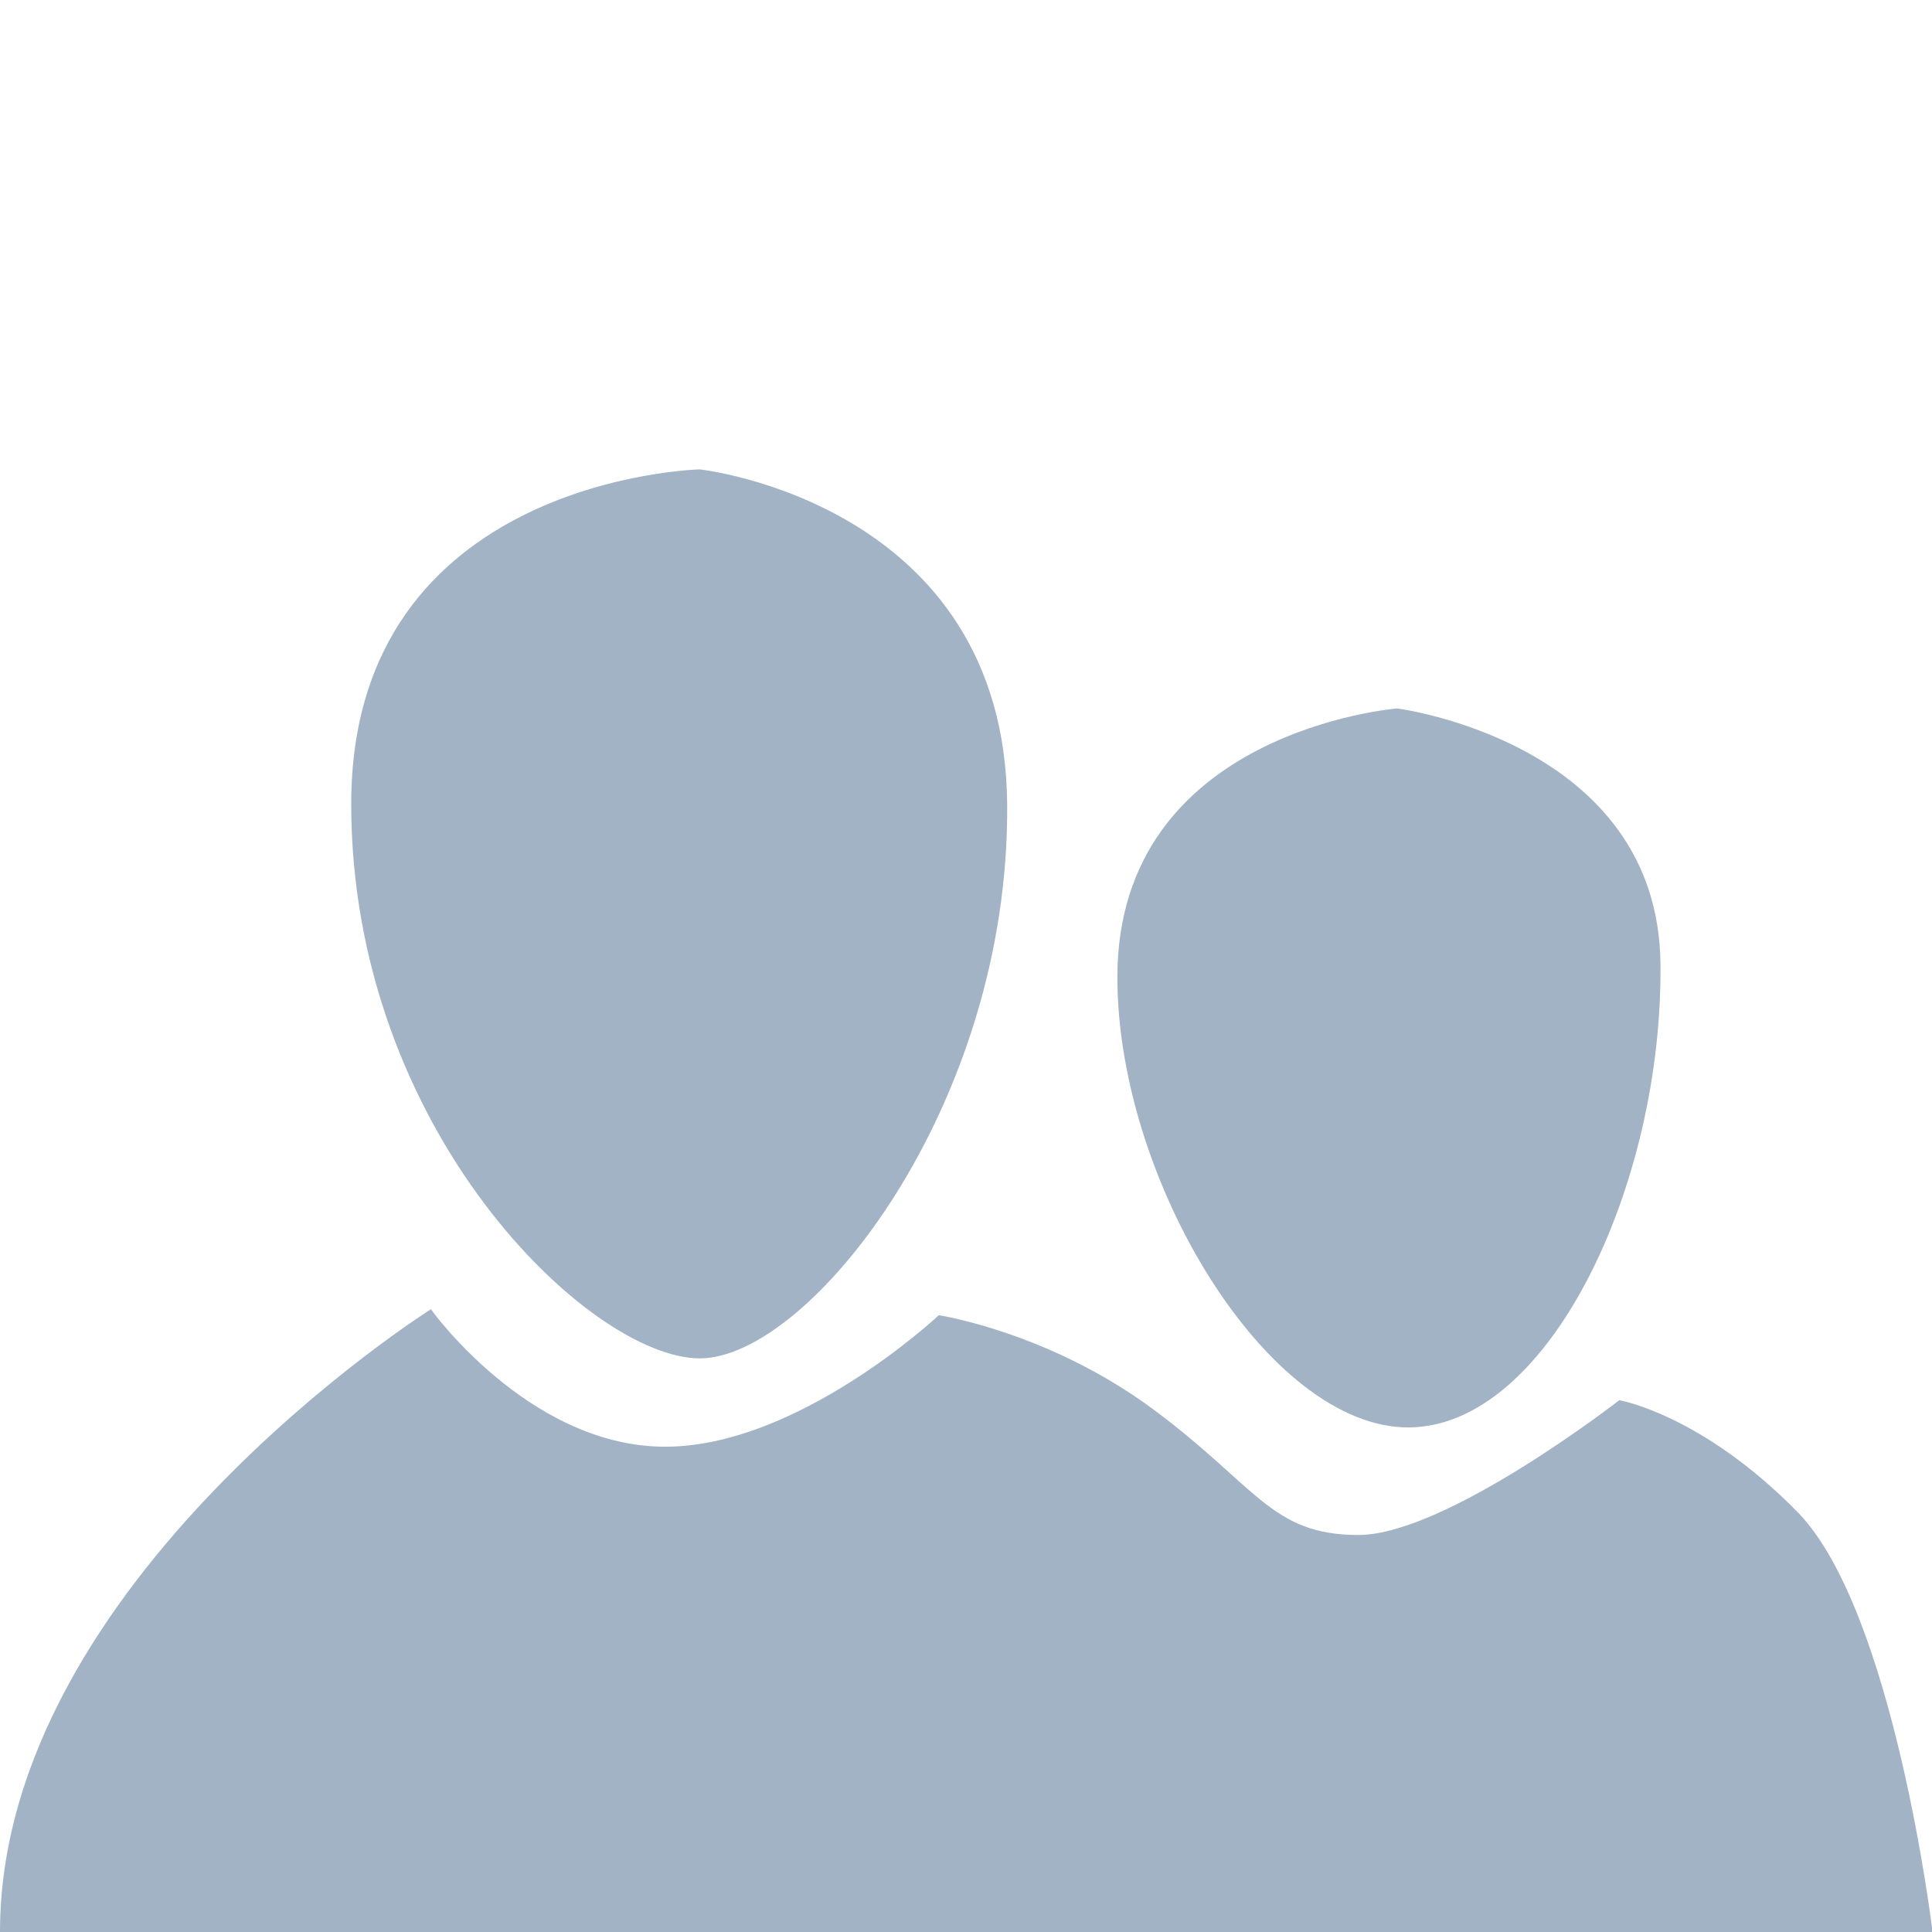 <?xml version="1.0" encoding="UTF-8" standalone="no"?>
<svg width="11" height="11" viewBox="0 0 2.91 2.91" version="1.1" xmlns="http://www.w3.org/2000/svg">
<g style="fill:#a2b3c6;stroke-width:0.265px">
<path d="M 4.9999992e-8,2.91 C 4.9999992e-8,2.381 0.649,1.972 0.649,1.972 c 0,0 0.145,0.203 0.347,0.207 0.203,0.004 0.418,-0.198 0.418,-0.198 0,0 0.165,0.025 0.322,0.141 0.157,0.116 0.178,0.19 0.31,0.19 0.132,0 0.393,-0.203 0.393,-0.203 0,0 0.124,0.021 0.269,0.169 0.145,0.149 0.203,0.633 0.203,0.633 z"/>
<path d="m 1.054,0.707 c 0,0 0.459,0.05 0.463,0.504 0.004,0.455 -0.298,0.835 -0.463,0.835 -0.165,0 -0.525,-0.343 -0.525,-0.835 0,-0.492 0.525,-0.504 0.525,-0.504 z"/>
<path d="m 2.104,1.067 c 0,0 0.393,0.05 0.397,0.384 0.004,0.335 -0.169,0.699 -0.38,0.699 -0.211,0 -0.438,-0.372 -0.438,-0.678 0,-0.372 0.422,-0.405 0.422,-0.405 z"/>
</g>
</svg>
